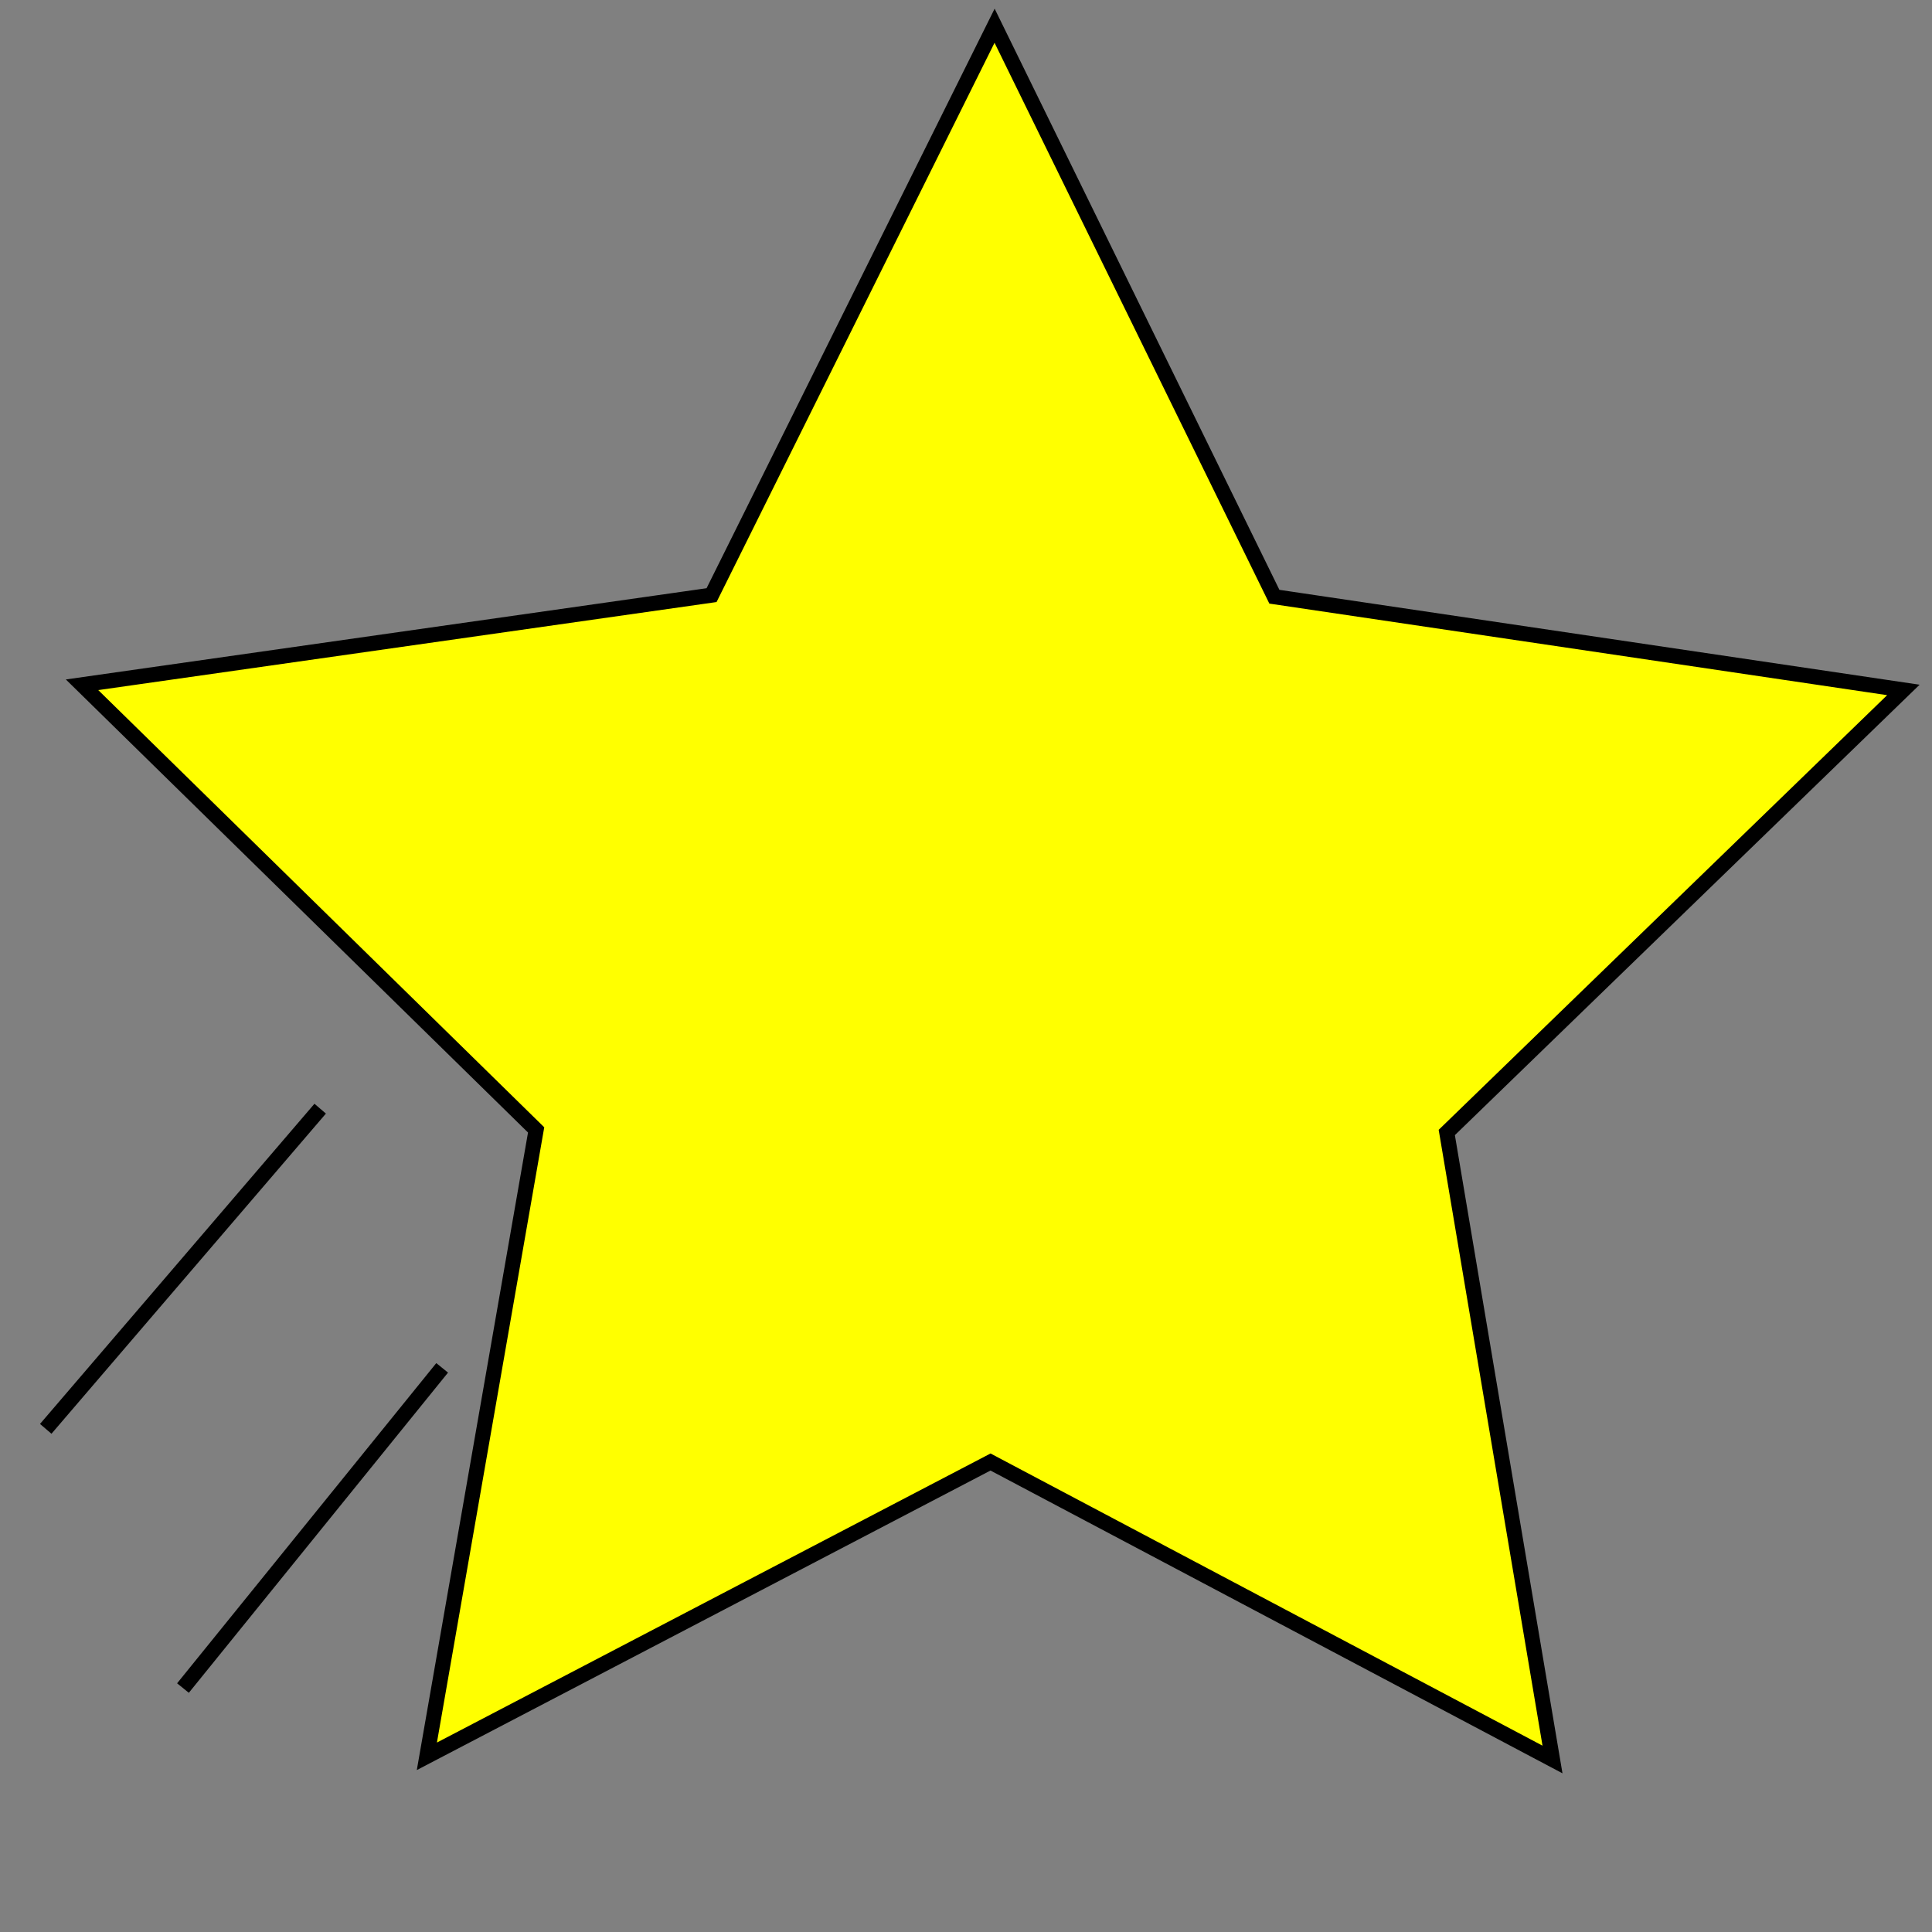<?xml version="1.0" encoding="UTF-8" standalone="no"?>
<!-- Created with Inkscape (http://www.inkscape.org/) -->

<svg
   xmlns:dc="http://purl.org/dc/elements/1.1/"
   xmlns:cc="http://creativecommons.org/ns#"
   xmlns:rdf="http://www.w3.org/1999/02/22-rdf-syntax-ns#"
   xmlns:svg="http://www.w3.org/2000/svg"
   xmlns="http://www.w3.org/2000/svg"
   xmlns:sodipodi="http://sodipodi.sourceforge.net/DTD/sodipodi-0.dtd"
   xmlns:inkscape="http://www.inkscape.org/namespaces/inkscape"
   width="128"
   height="128"
   id="svg2"
   version="1.1"
   inkscape:version="0.48.4 r9939">
  <rect width="100%" height="100%" fill="#808080" stroke="none"/>
  <defs
     id="defs4" />
  <sodipodi:namedview
     id="base"
     pagecolor="#ffffff"
     bordercolor="#666666"
     borderopacity="1.0"
     inkscape:pageopacity="0.0"
     inkscape:pageshadow="2"
     inkscape:zoom="0.98994949"
     inkscape:cx="357.27346"
     inkscape:cy="149.03401"
     inkscape:document-units="px"
     inkscape:current-layer="layer1"
     showgrid="false"
     inkscape:window-width="1066"
     inkscape:window-height="689"
     inkscape:window-x="519"
     inkscape:window-y="344"
     inkscape:window-maximized="0" />
  <g
     inkscape:label="レイヤー 1"
     inkscape:groupmode="layer"
     id="layer1"
     transform="translate(0,-924.362)">
    <path
       sodipodi:type="star"
       style="fill:#ffff00;fill-rule:evenodd;stroke:#000000;stroke-width:1px;stroke-linecap:butt;stroke-linejoin:miter;stroke-opacity:1"
       id="path2987"
       sodipodi:sides="5"
       sodipodi:cx="65.714286"
       sodipodi:cy="65.142857"
       sodipodi:r1="63.438867"
       sodipodi:r2="31.719433"
       sodipodi:arg1="0.94531129"
       sodipodi:arg2="1.5736298"
       inkscape:flatsided="false"
       inkscape:rounded="0"
       inkscape:randomized="0"
       d="M 102.857,116.571 65.624,96.862 28.281,116.36 35.52,74.859 5.436,45.368 47.143,39.429 65.894,1.704 84.431,39.534 126.104,45.71 95.853,75.03 z"
       transform="translate(0,924.362)"
       inkscape:transform-center-x="-0.055546789"
       inkscape:transform-center-y="-6.0050203" />
    <path
       style="fill:none;stroke:#000000;stroke-width:1px;stroke-linecap:butt;stroke-linejoin:miter;stroke-opacity:1"
       d="M 21.213,73.452 3.03,94.665"
       id="path2993"
       inkscape:connector-curvature="0"
       transform="translate(0,924.362)" />
    <path
       style="fill:none;stroke:#000000;stroke-width:1px;stroke-linecap:butt;stroke-linejoin:miter;stroke-opacity:1"
       d="M 29.294,90.624 12.122,111.838"
       id="path2995"
       inkscape:connector-curvature="0"
       transform="translate(0,924.362)" />
  </g>
</svg>

